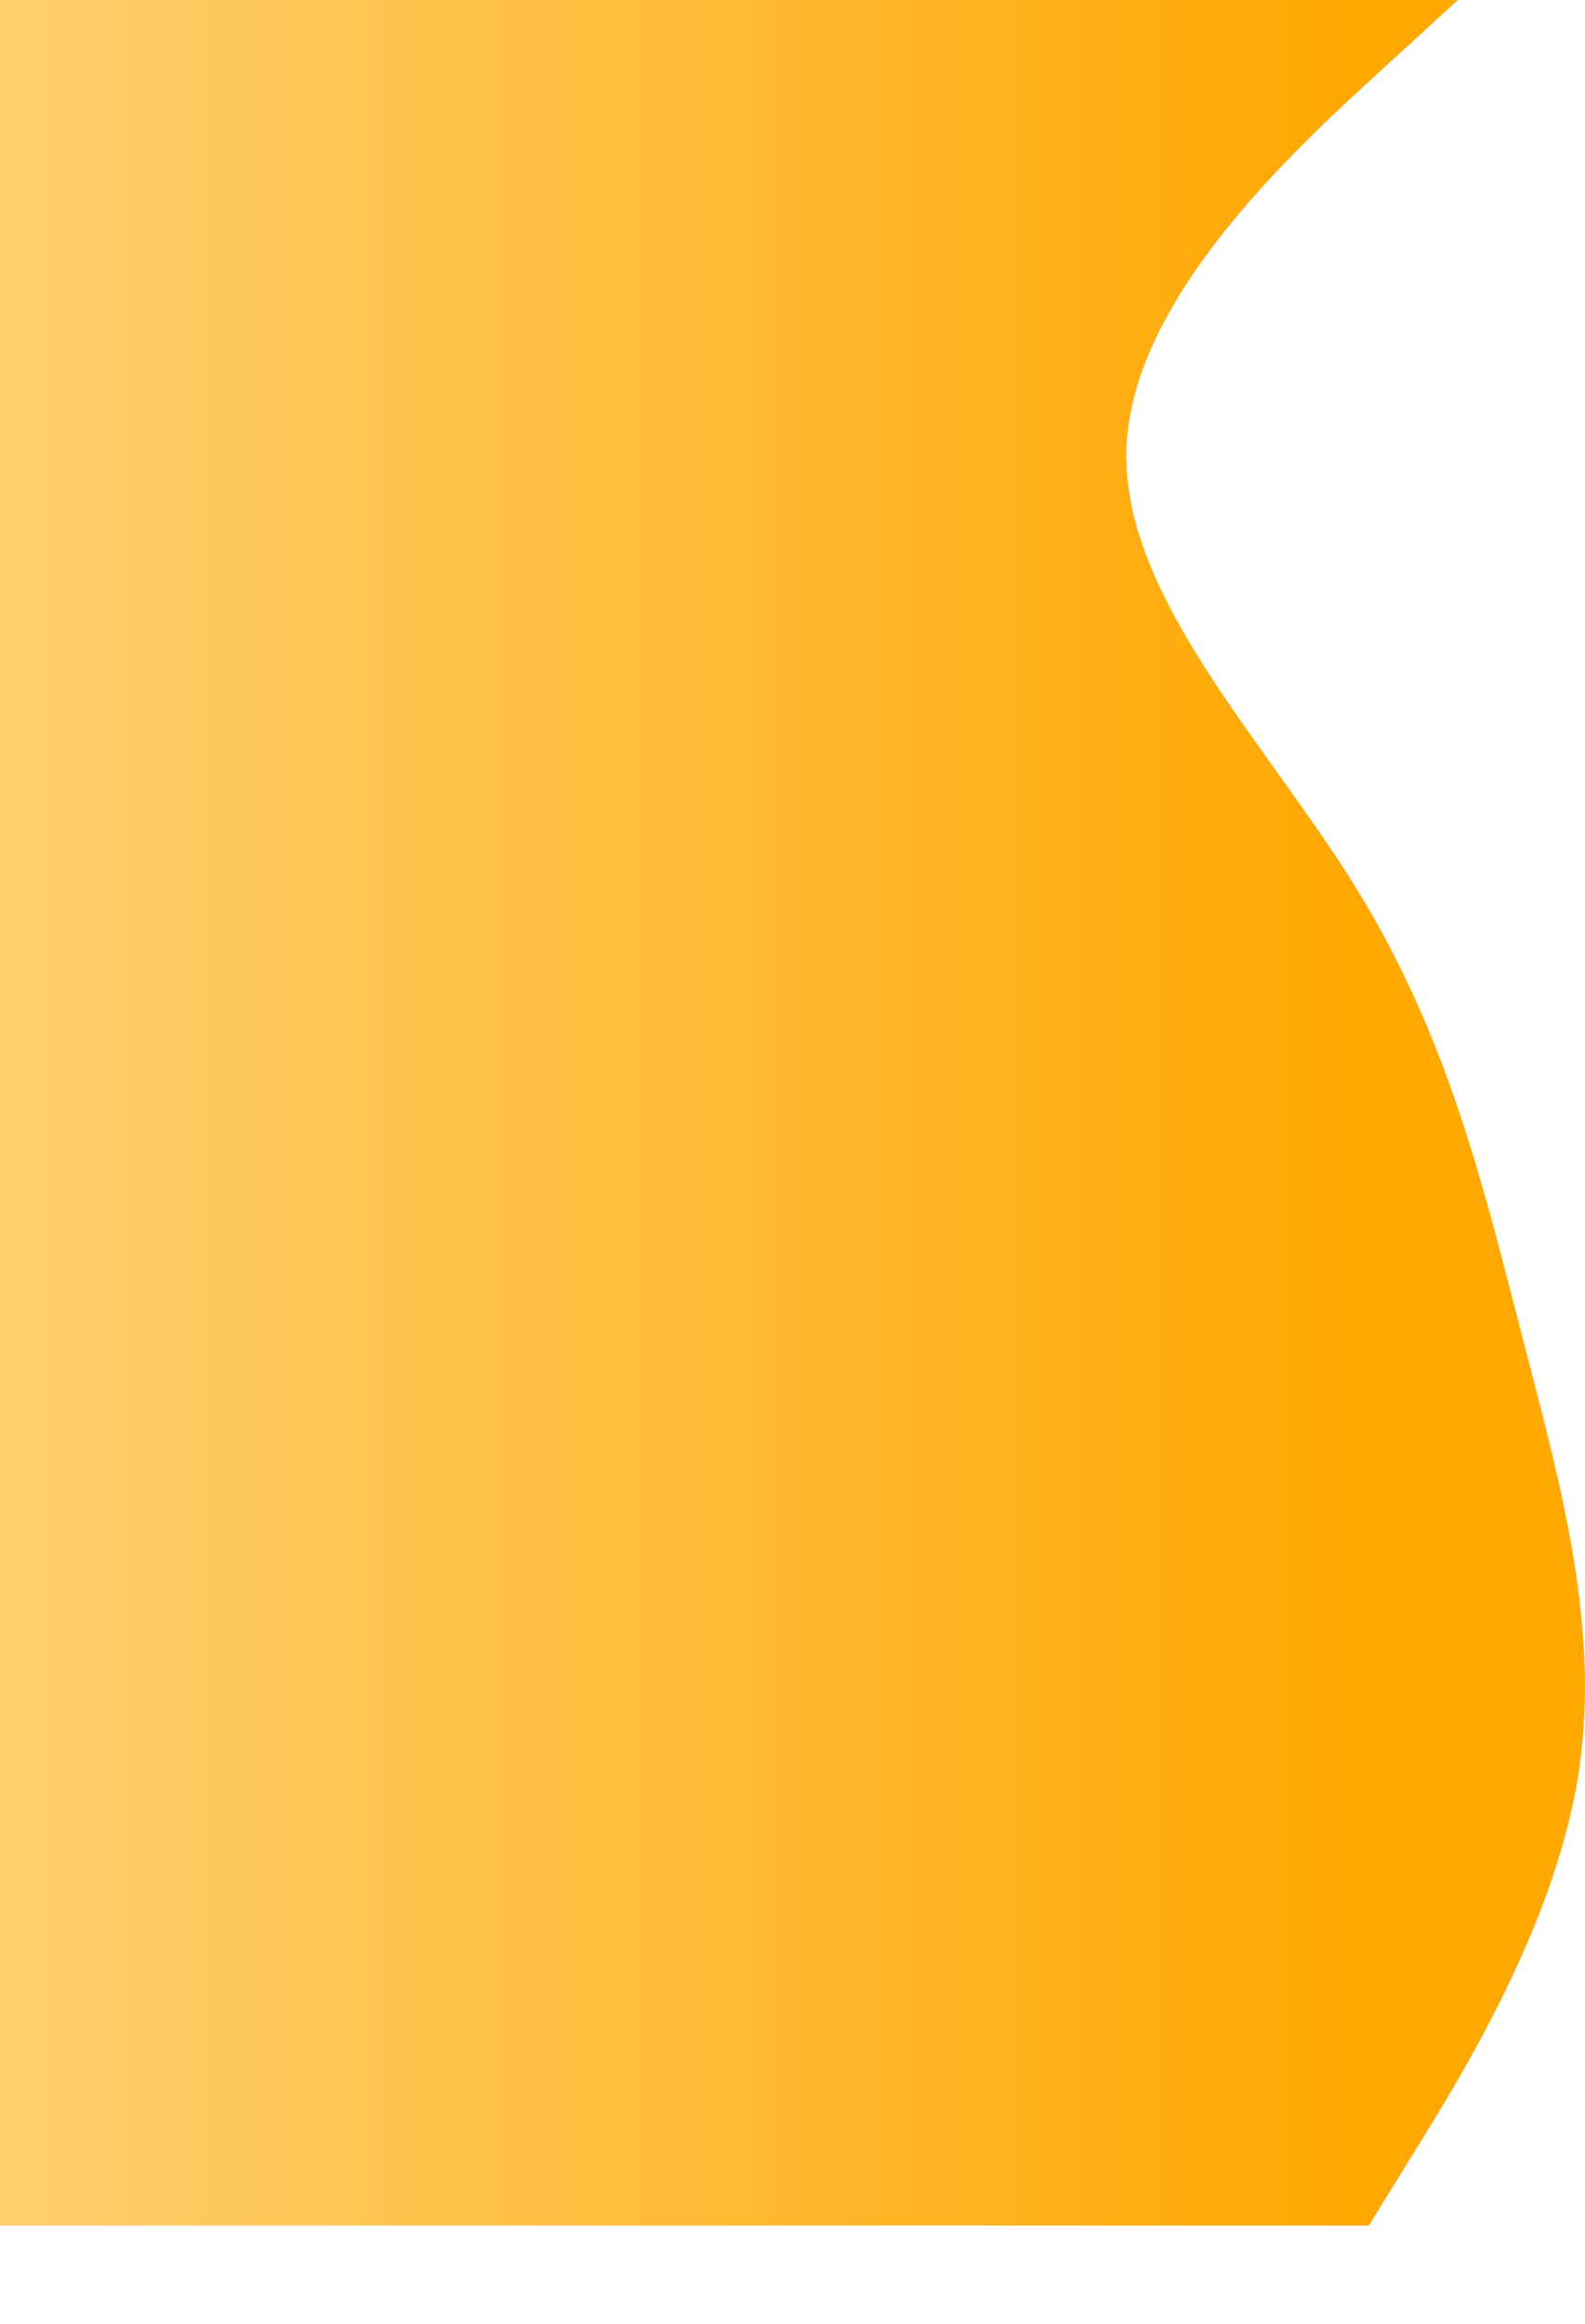 <svg width="661" height="969" viewBox="0 0 661 969" fill="none" xmlns="http://www.w3.org/2000/svg">
<path d="M608.015 0L574.236 30.933C540.458 61.867 472.901 123.733 469.861 185.6C466.652 247.467 528.129 309.333 566.13 371.2C604.131 433.067 618.655 494.933 634.7 556.8C650.745 618.667 668.31 680.533 657.839 742.4C647.367 804.267 609.197 866.133 589.943 897.067L570.859 928H0V897.067C0 866.133 0 804.267 0 742.4C0 680.533 0 618.667 0 556.8C0 494.933 0 433.067 0 371.2C0 309.333 0 247.467 0 185.6C0 123.733 0 61.867 0 30.933V0H608.015Z" fill="url(#paint0_linear_109_1265)"/>
<defs>
<linearGradient id="paint0_linear_109_1265" x1="567.5" y1="464" x2="16.5" y2="464" gradientUnits="userSpaceOnUse">
<stop offset="0.013" stop-color="#FFA800"/>
<stop offset="1" stop-color="#FFCE6D"/>
</linearGradient>
</defs>
</svg>

